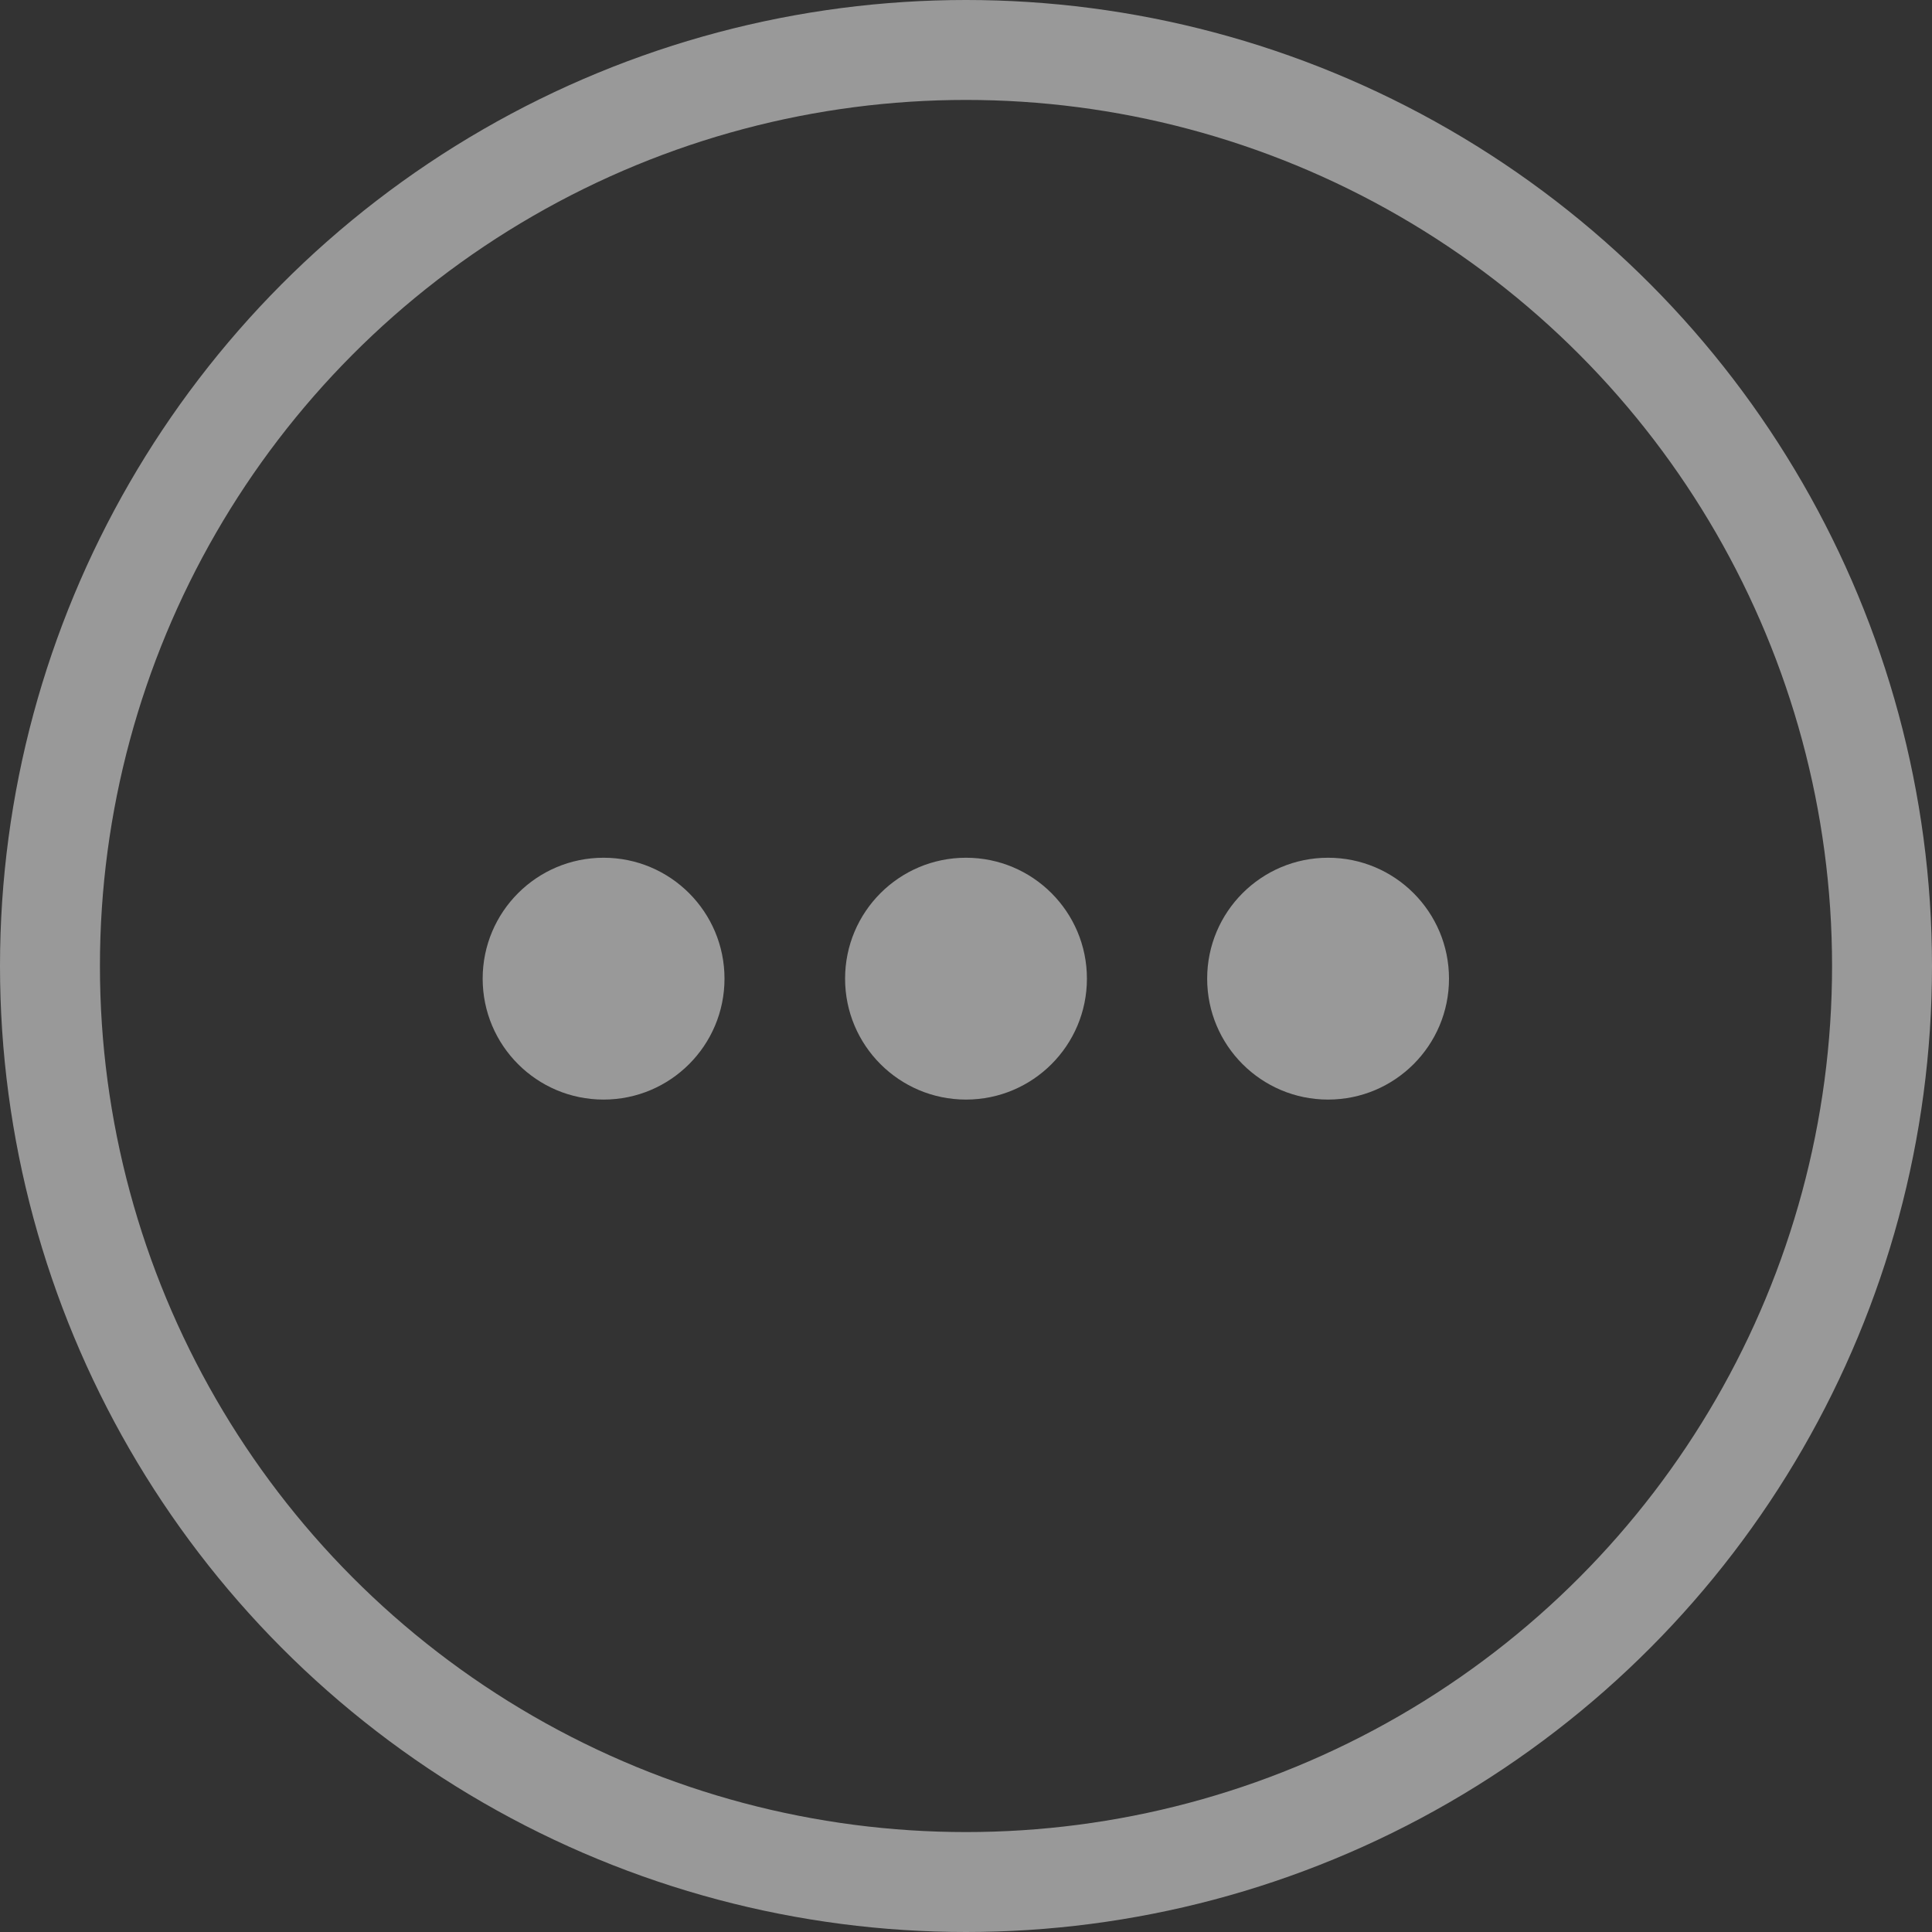 <svg xmlns="http://www.w3.org/2000/svg" width="58" height="58" viewBox="0 0 58 58">
  <rect x="0" y="0" width="58" height="58" fill="#333333" stroke="none"/>
  <g id="Component_106_1" data-name="Component 106 – 1" transform="translate(1.5 1.5)">
    <circle id="Ellipse_81" data-name="Ellipse 81" cx="27.5" cy="27.5" r="27.5" fill="none" stroke="#fff" stroke-miterlimit="10" stroke-width="3" opacity="0.501"/>
    <circle id="Ellipse_82" data-name="Ellipse 82" cx="3.63" cy="3.63" r="3.63" transform="translate(12.99 24.25)" fill="#fff" opacity="0.501"/>
    <circle id="Ellipse_83" data-name="Ellipse 83" cx="3.63" cy="3.63" r="3.63" transform="translate(23.87 24.25)" fill="#fff" opacity="0.501"/>
    <circle id="Ellipse_84" data-name="Ellipse 84" cx="3.63" cy="3.63" r="3.63" transform="translate(34.74 24.25)" fill="#fff" opacity="0.501"/>
  </g>
</svg>
